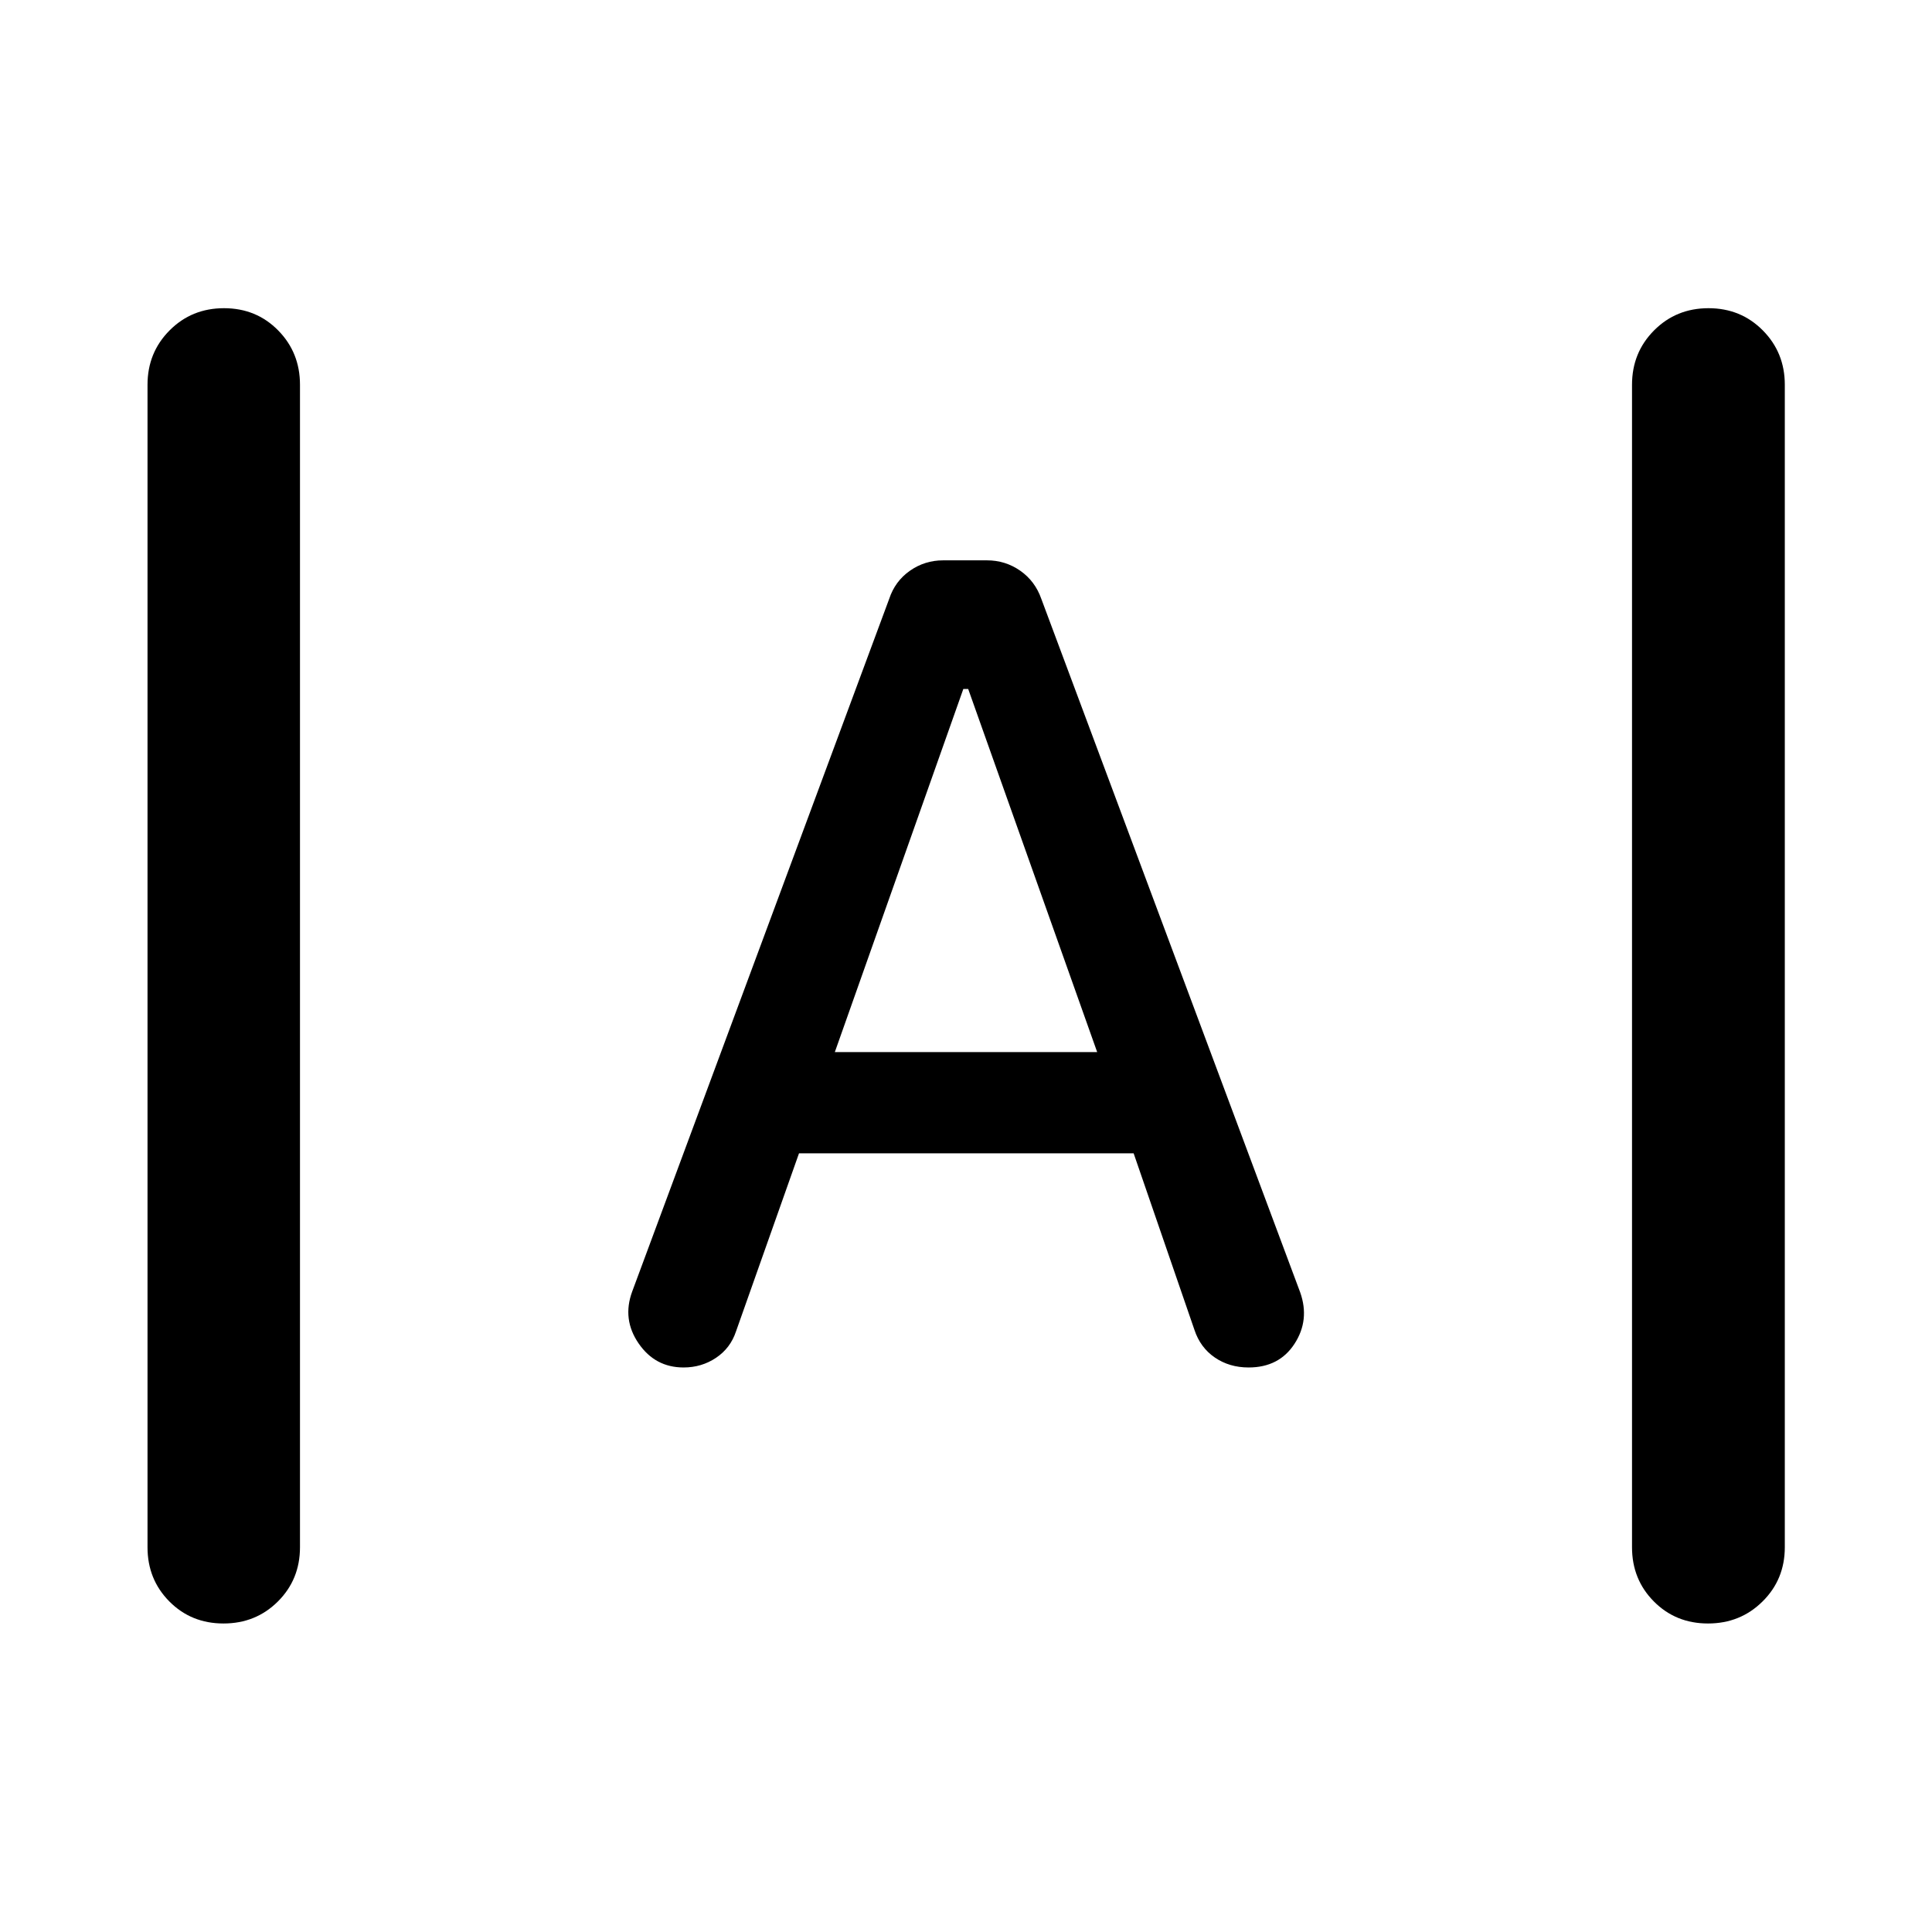 <svg xmlns="http://www.w3.org/2000/svg" viewBox="0 -960 960 960" width="32" height="32"><path d="M111.06-153.3q-16.05 0-26.9-10.94-10.86-10.94-10.86-26.94v-577.64q0-16 10.98-27.02 10.97-11.02 27.02-11.02 16.05 0 26.9 11.02 10.86 11.02 10.86 27.02v577.64q0 16-10.97 26.94-10.98 10.94-27.03 10.94Zm737.64 0q-16.05 0-26.9-10.94-10.86-10.94-10.86-26.94v-577.64q0-16 10.97-27.02 10.98-11.02 27.03-11.02t26.98 11.02q10.94 11.02 10.94 27.02v577.64q0 16-11.06 26.94-11.05 10.94-27.1 10.94ZM339.67-280.51q-14.14 0-22.35-11.96-8.22-11.96-3.23-25.66l127.74-344.28q2.9-8.79 10.29-13.98 7.38-5.18 16.58-5.18h21.69q9.2 0 16.59 5.18 7.38 5.19 10.45 13.98L646.07-317.8q4.83 13.71-2.82 25.5-7.64 11.79-22.83 11.79-9.55 0-16.78-4.95-7.22-4.95-10.13-13.74l-30.21-87.72H397.02l-31.3 88.48q-2.76 8.33-9.93 13.13-7.17 4.8-16.12 4.8Zm75.15-156.71h130.36l-64.09-180.43h-2.42l-63.85 180.43Z"/></svg>
